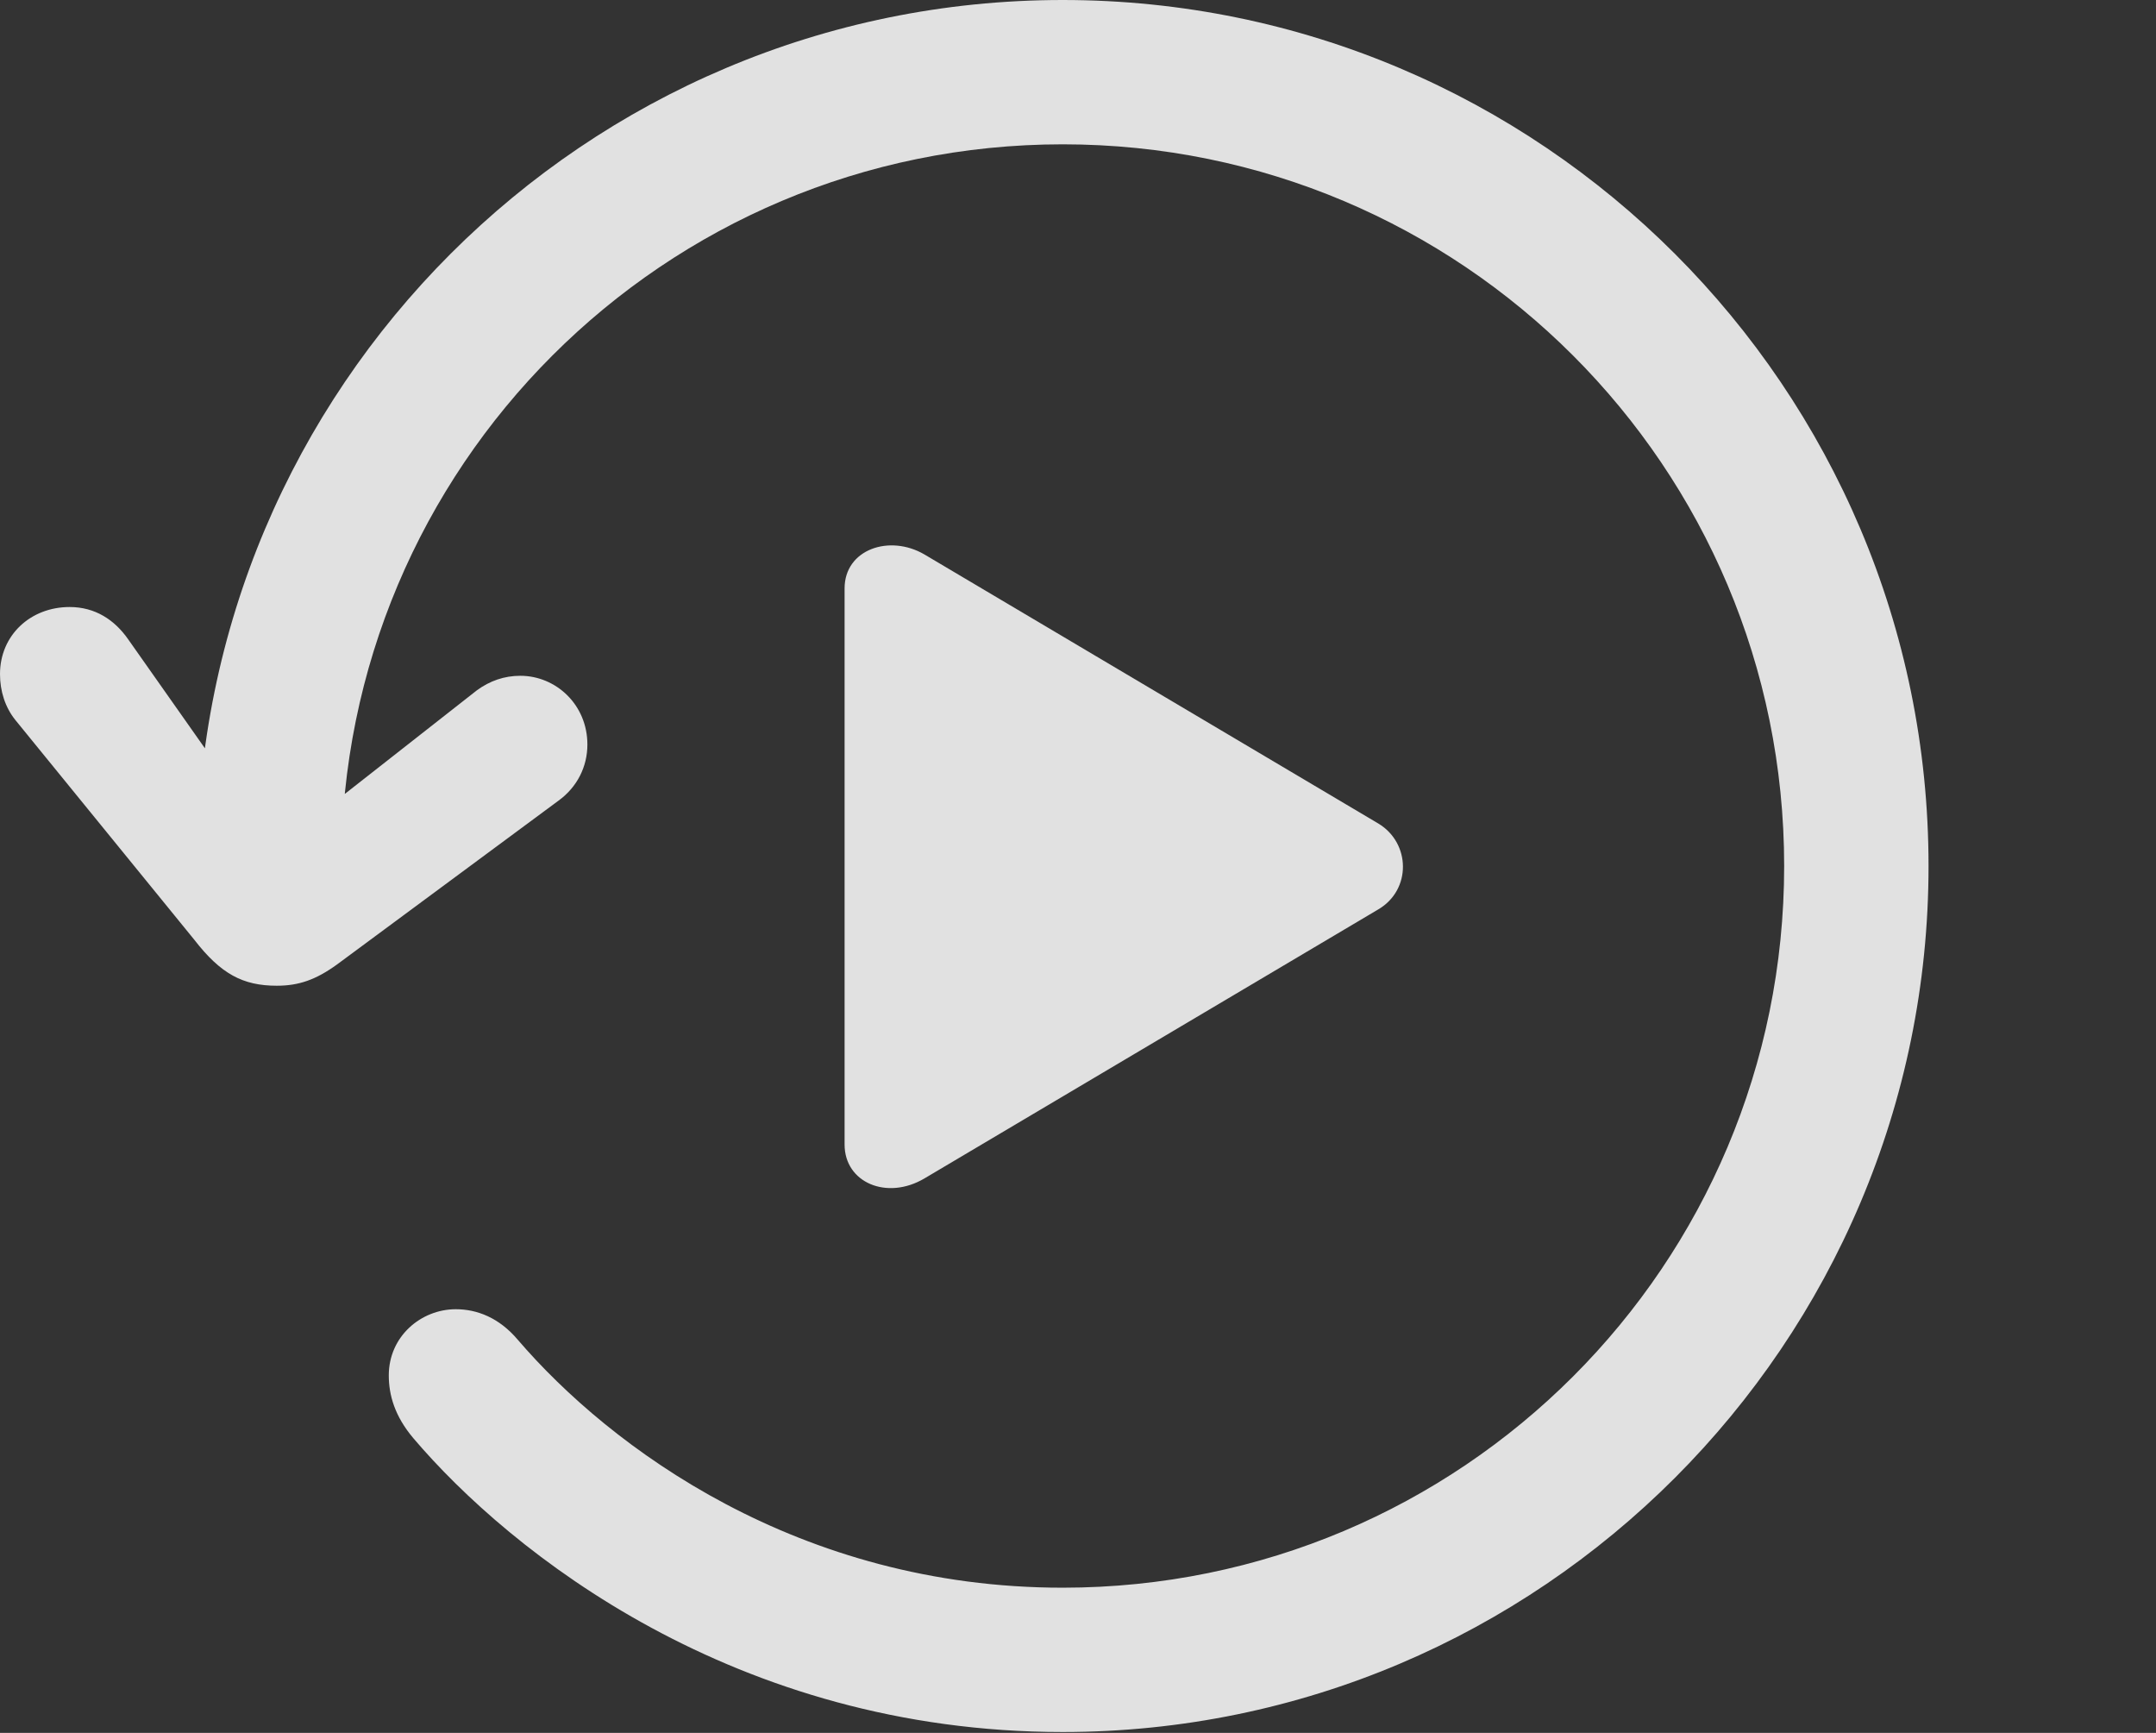 <?xml version="1.0" encoding="UTF-8"?>
<!--Generator: Apple Native CoreSVG 326-->
<!DOCTYPE svg
PUBLIC "-//W3C//DTD SVG 1.1//EN"
       "http://www.w3.org/Graphics/SVG/1.1/DTD/svg11.dtd">
<svg version="1.1" xmlns="http://www.w3.org/2000/svg" xmlns:xlink="http://www.w3.org/1999/xlink" viewBox="0 0 24.805 19.932">
 <rect x="0" y="0" width="24.805" height="19.932" fill="#333333" stroke="none"/>
 <g>
  <rect height="19.932" opacity="0" width="24.805" x="0" y="0"/>
  <path d="M12.227 19.922C17.725 19.922 22.188 15.449 22.188 9.961C22.188 4.463 17.725 0 12.227 0C6.729 0 2.266 4.463 2.266 9.961L3.311 9.961L1.475 7.354C1.318 7.129 1.094 6.982 0.801 6.982C0.352 6.982 0 7.305 0 7.754C0 7.949 0.059 8.135 0.176 8.281L2.236 10.81C2.539 11.201 2.793 11.338 3.184 11.338C3.438 11.338 3.633 11.27 3.877 11.094L6.426 9.209C6.641 9.053 6.758 8.818 6.758 8.564C6.758 8.105 6.396 7.773 5.986 7.773C5.801 7.773 5.635 7.832 5.488 7.939L2.91 9.961L3.926 9.961C3.926 5.371 7.637 1.66 12.227 1.66C16.816 1.66 20.527 5.371 20.527 9.961C20.527 14.551 16.816 18.262 12.227 18.262C9.189 18.262 7.021 16.65 5.957 15.41C5.742 15.156 5.488 15.059 5.244 15.059C4.844 15.059 4.473 15.371 4.473 15.82C4.473 16.045 4.541 16.289 4.756 16.543C5.869 17.852 8.457 19.922 12.227 19.922Z" fill="white" fill-opacity="0.85"/>
  <path d="M9.717 13.164C9.717 13.604 10.205 13.809 10.635 13.555L15.859 10.459C16.24 10.234 16.23 9.697 15.859 9.473L10.635 6.377C10.234 6.143 9.717 6.318 9.717 6.768Z" fill="white" fill-opacity="0.85"/>
 </g>
</svg>
